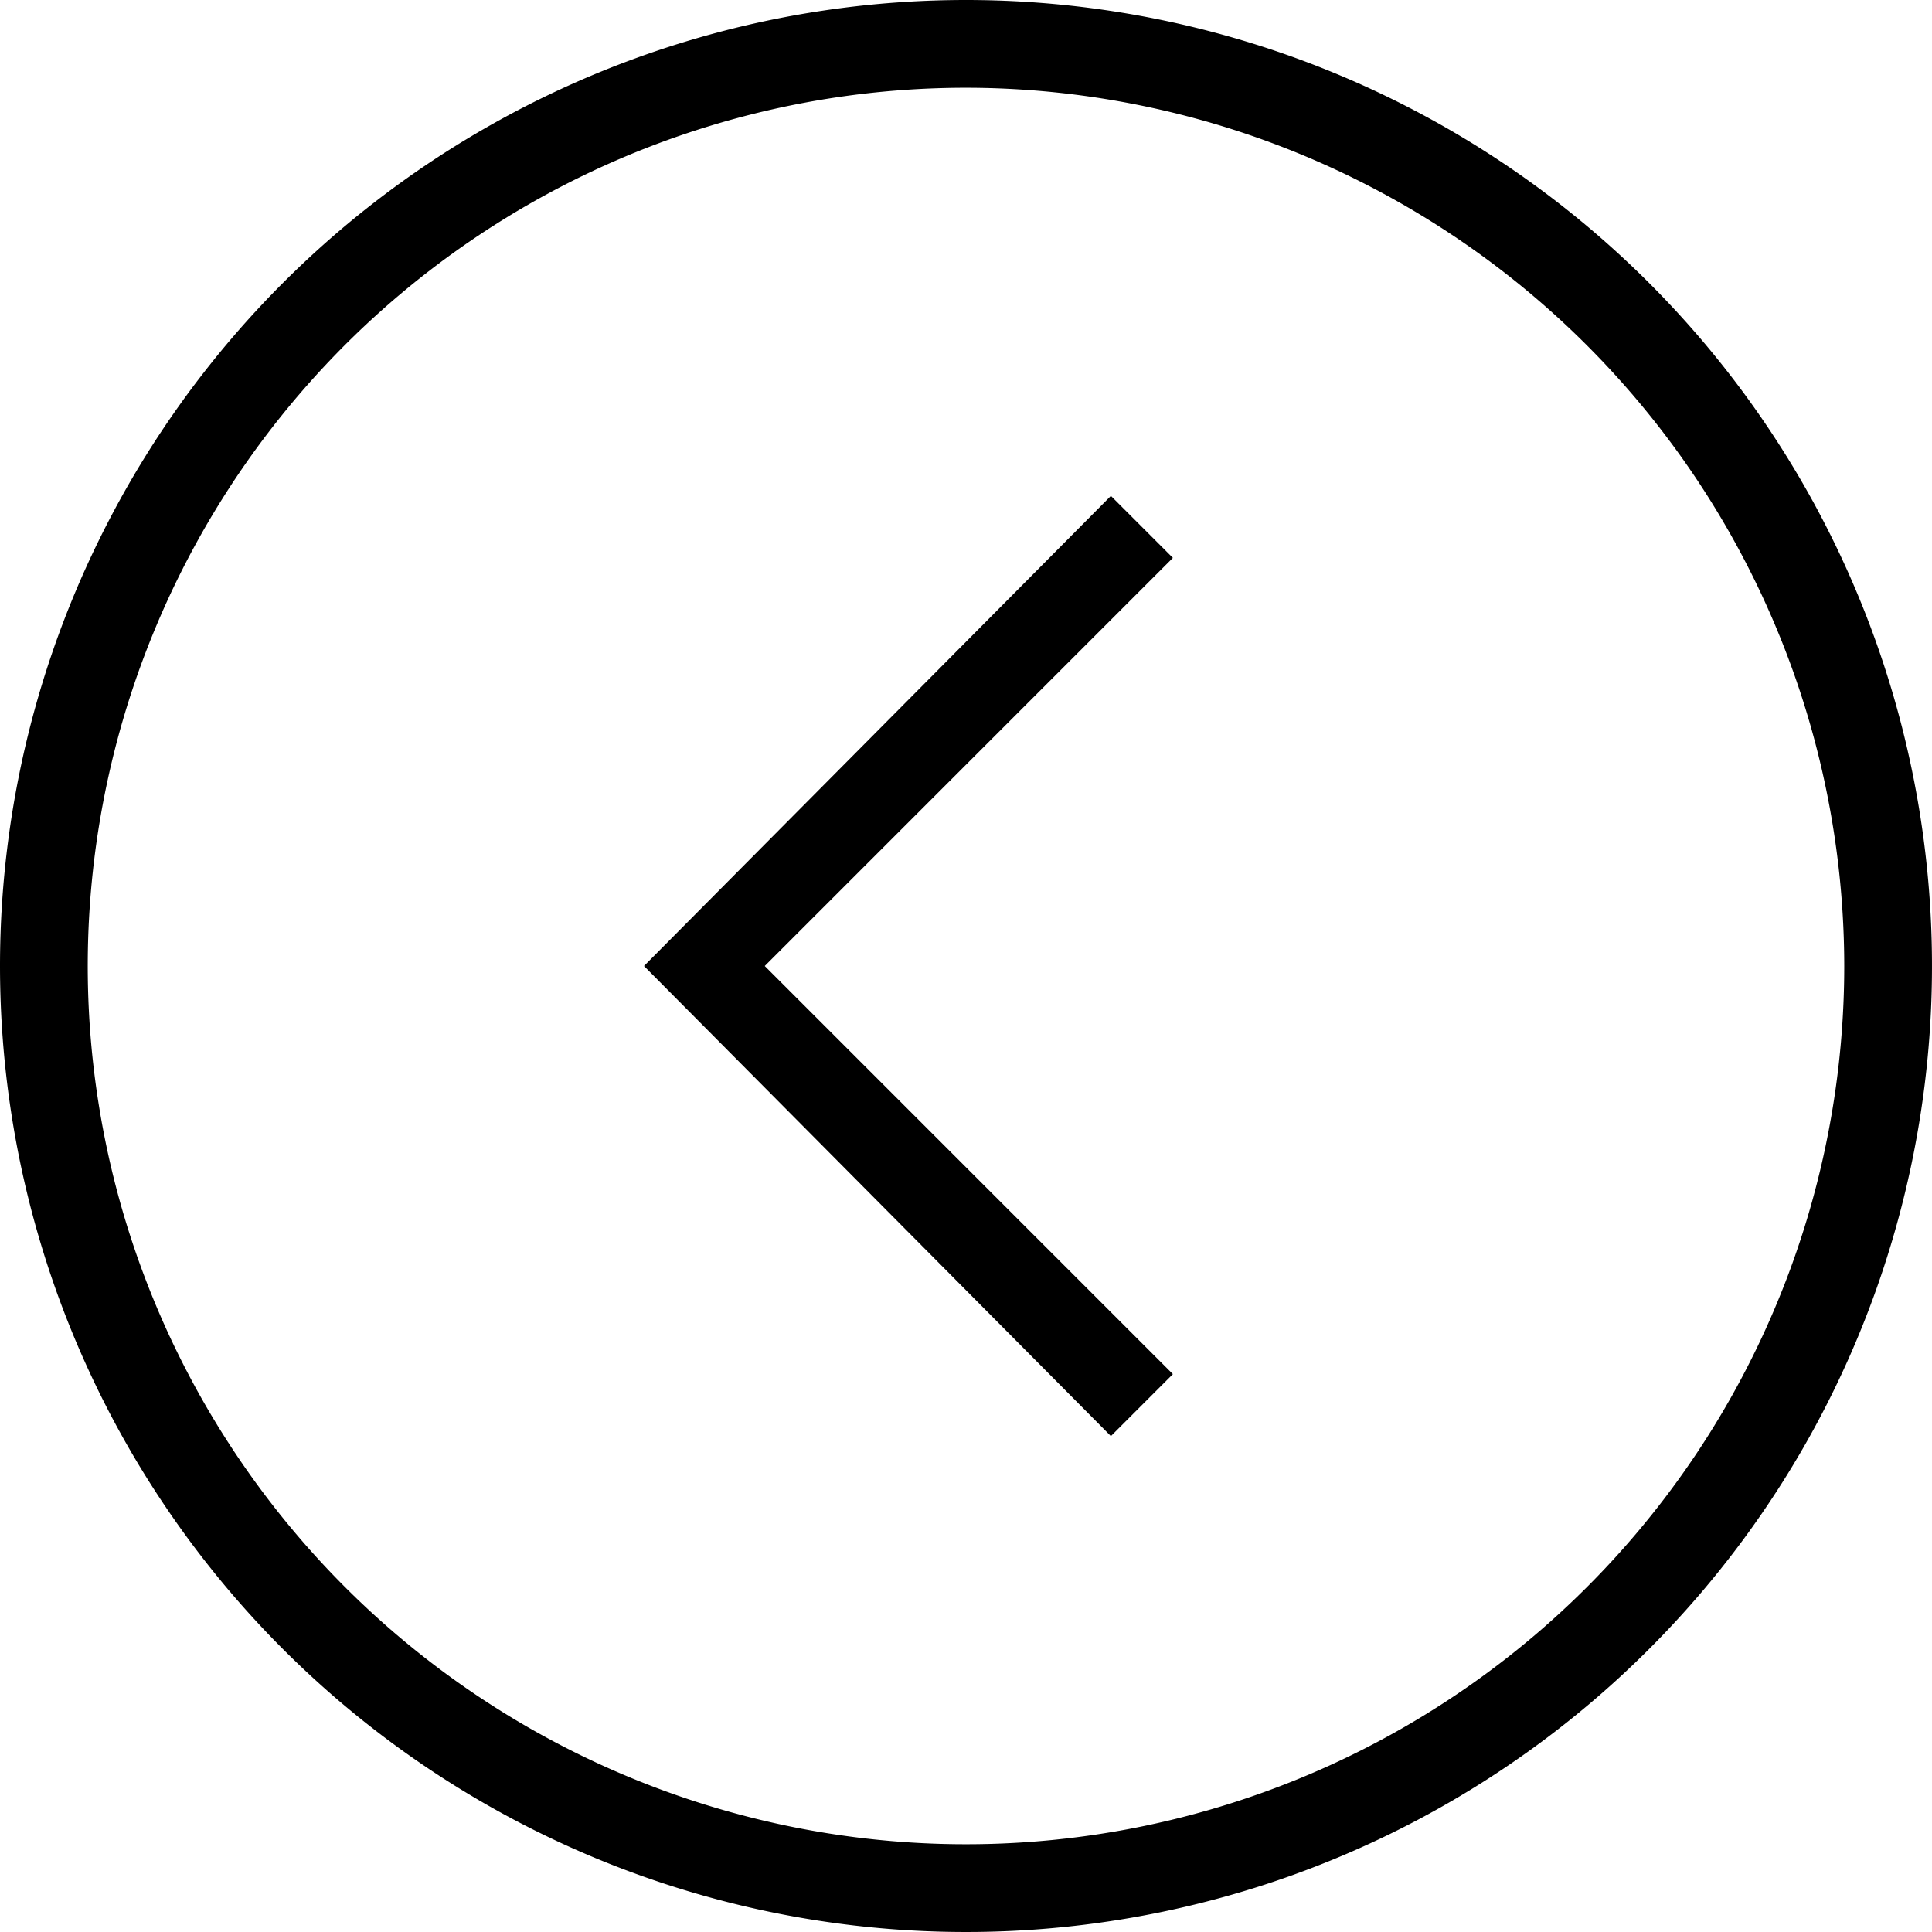 <svg xmlns="http://www.w3.org/2000/svg" viewBox="0 0 24 24"><path d="M12 0A12 12 0 110 12 12 12 0 0112 0zm0 1.09A10.91 10.91 0 1022.91 12 10.92 10.92 0 0012 1.09zm1.8 5.07l.77.77L9.5 12l5.07 5.07-.77.77L8 12z"/></svg>